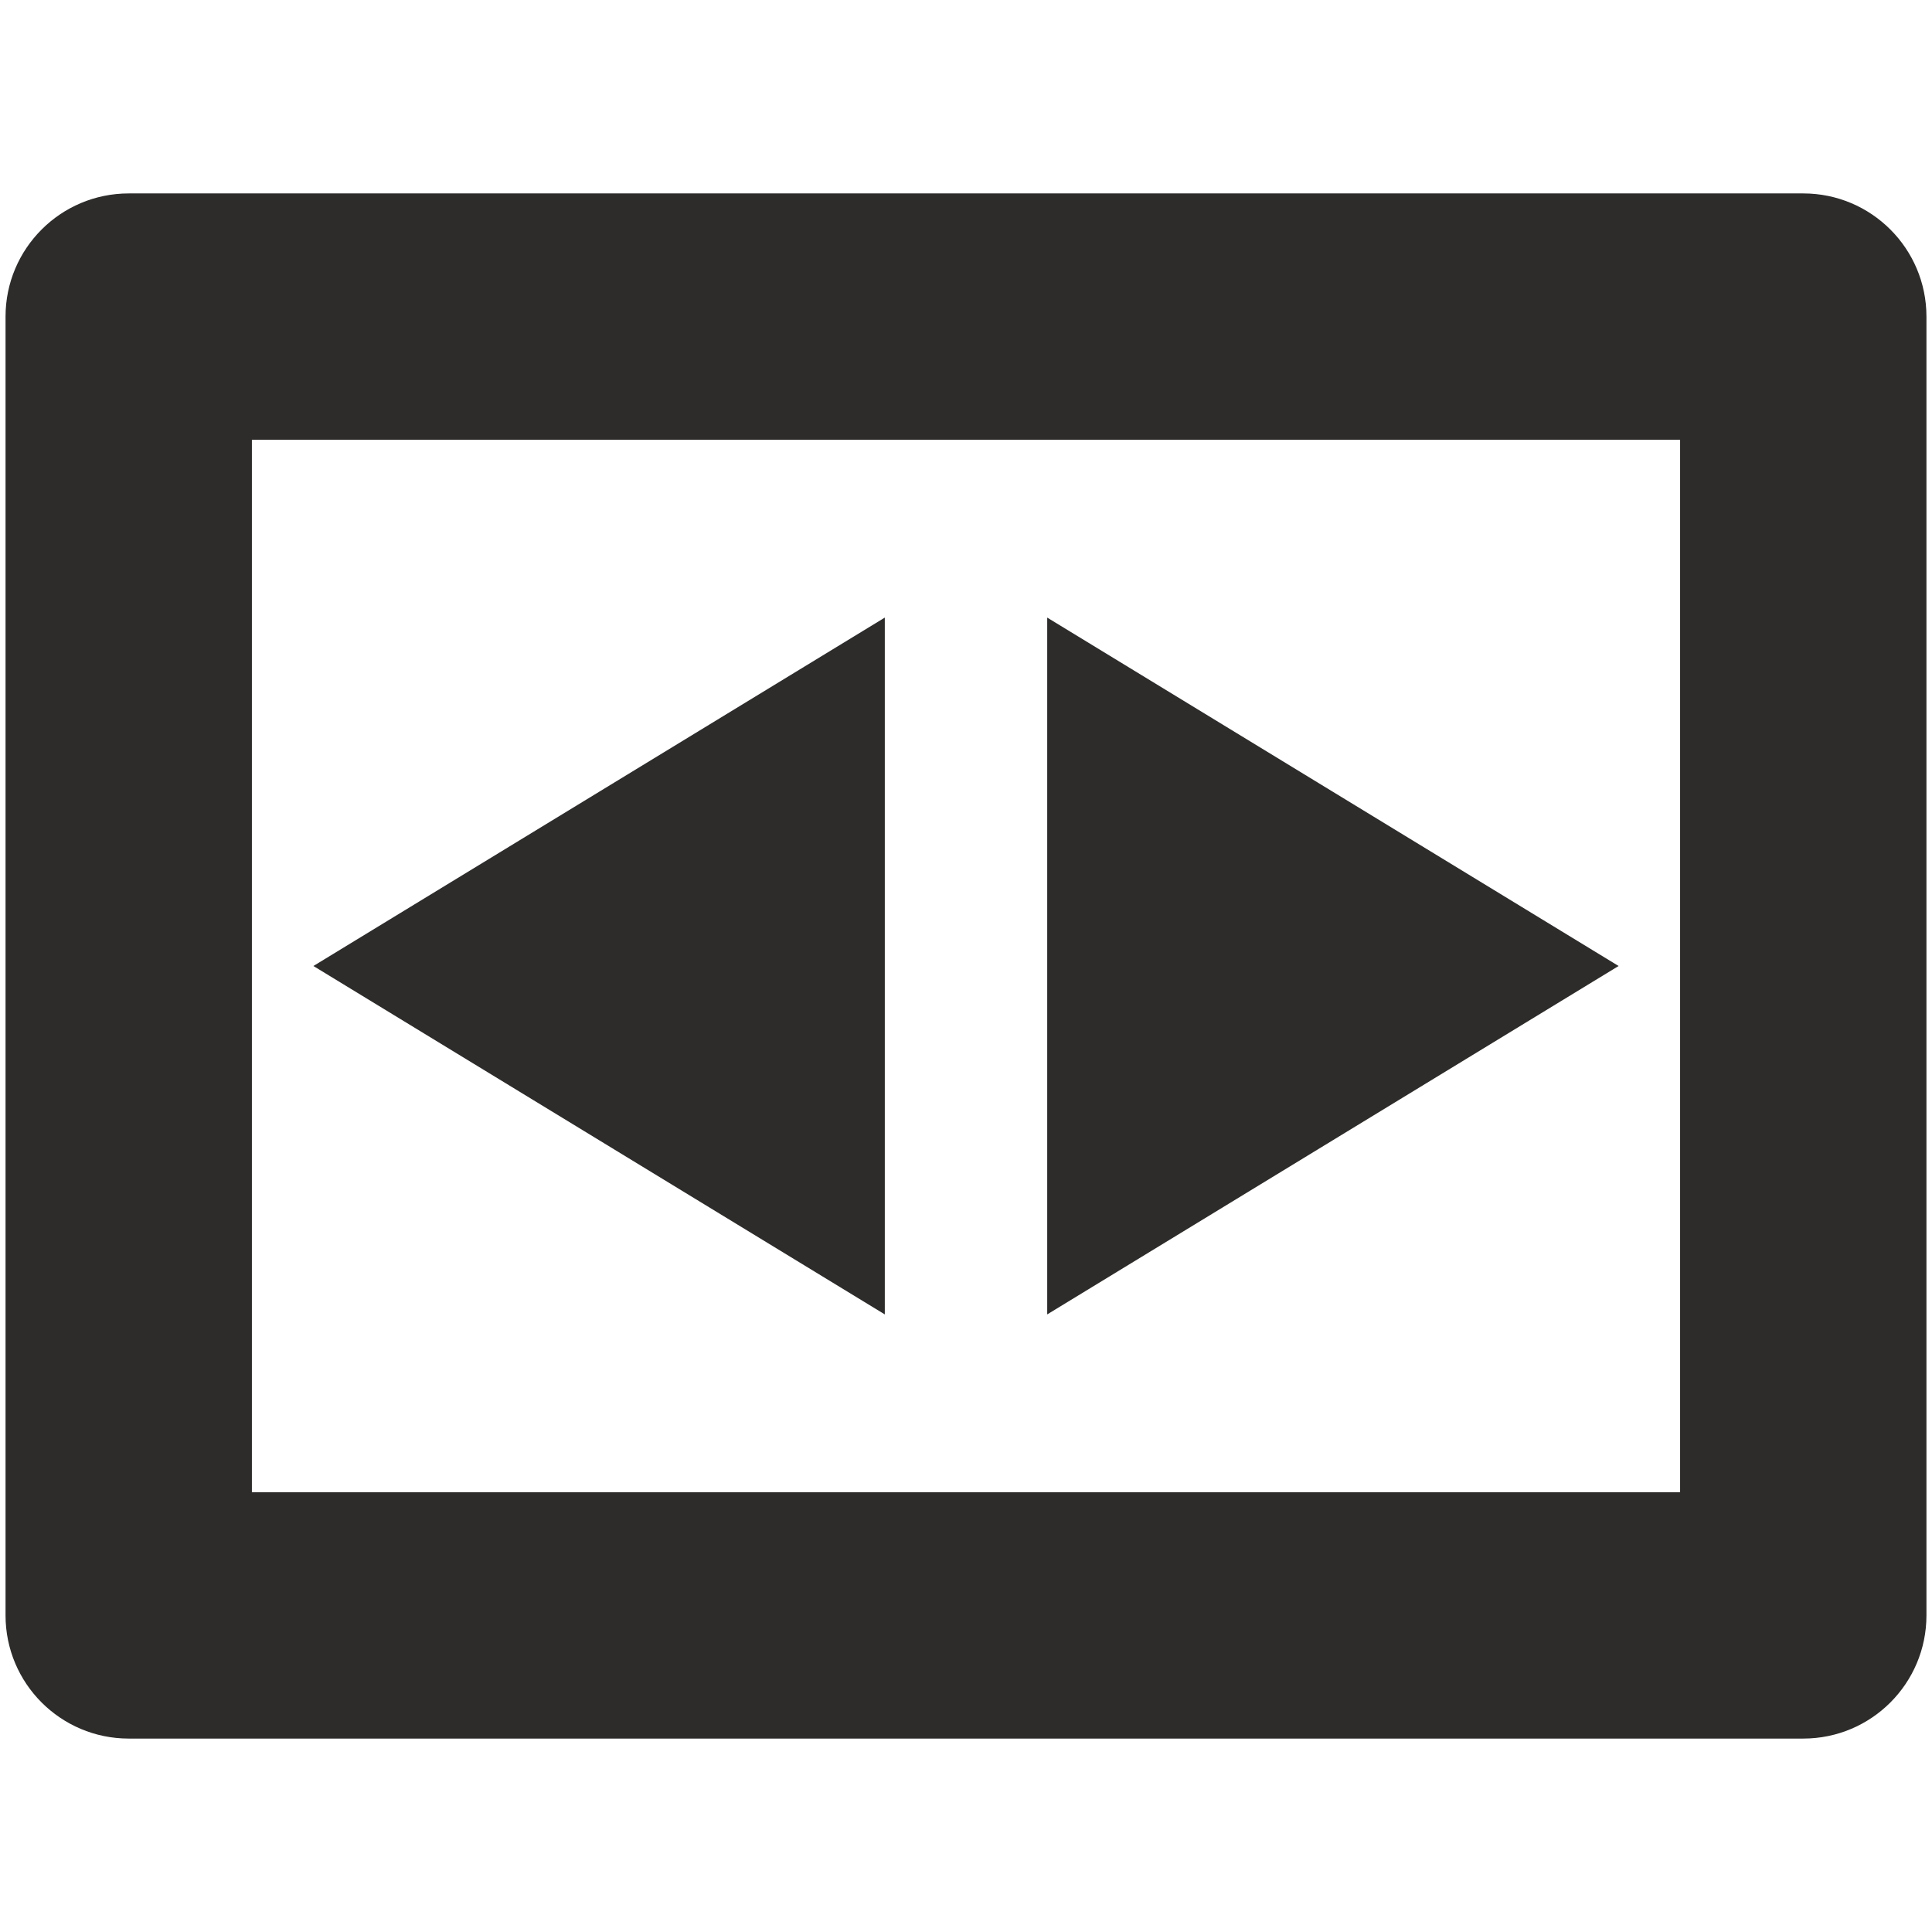 <?xml version="1.0" encoding="utf-8"?>
<!-- Created by sK1 2.0rc4 (https://sk1project.net/) -->
<svg xmlns="http://www.w3.org/2000/svg" height="832.677pt" viewBox="0 0 832.677 832.677" width="832.677pt" version="1.1" xmlns:xlink="http://www.w3.org/1999/xlink" id="8a27a6c6-b373-11ea-be2e-a0f3c11e789f">

<g>
	<path style="fill:#2d2c2b;" d="M 55.481,83.366 C 26.164,83.366 2.389,107.141 2.388,136.459 L 2.388,696.219 C 2.389,725.536 26.164,749.312 55.481,749.312 L 777.192,749.312 C 806.51,749.312 830.285,725.536 830.285,696.219 L 830.285,136.459 C 830.285,107.141 806.51,83.366 777.192,83.366 L 55.481,83.366 Z M 108.564,189.542 L 724.109,189.542 724.109,643.136 108.564,643.136 108.564,189.542 Z" />
	<g>
		<path style="fill-rule:evenodd;fill:#2d2c2b;" d="M 135.077,416.339 L 258.21,491.42 381.342,566.502 381.342,416.339 381.342,266.175 258.21,341.257 135.077,416.339 Z" />
		<path style="fill-rule:evenodd;fill:#2d2c2b;" d="M 697.601,416.339 L 574.469,341.257 451.336,266.175 451.336,416.339 451.336,566.502 574.469,491.42 697.601,416.339 Z" />
	</g>
</g>
</svg>